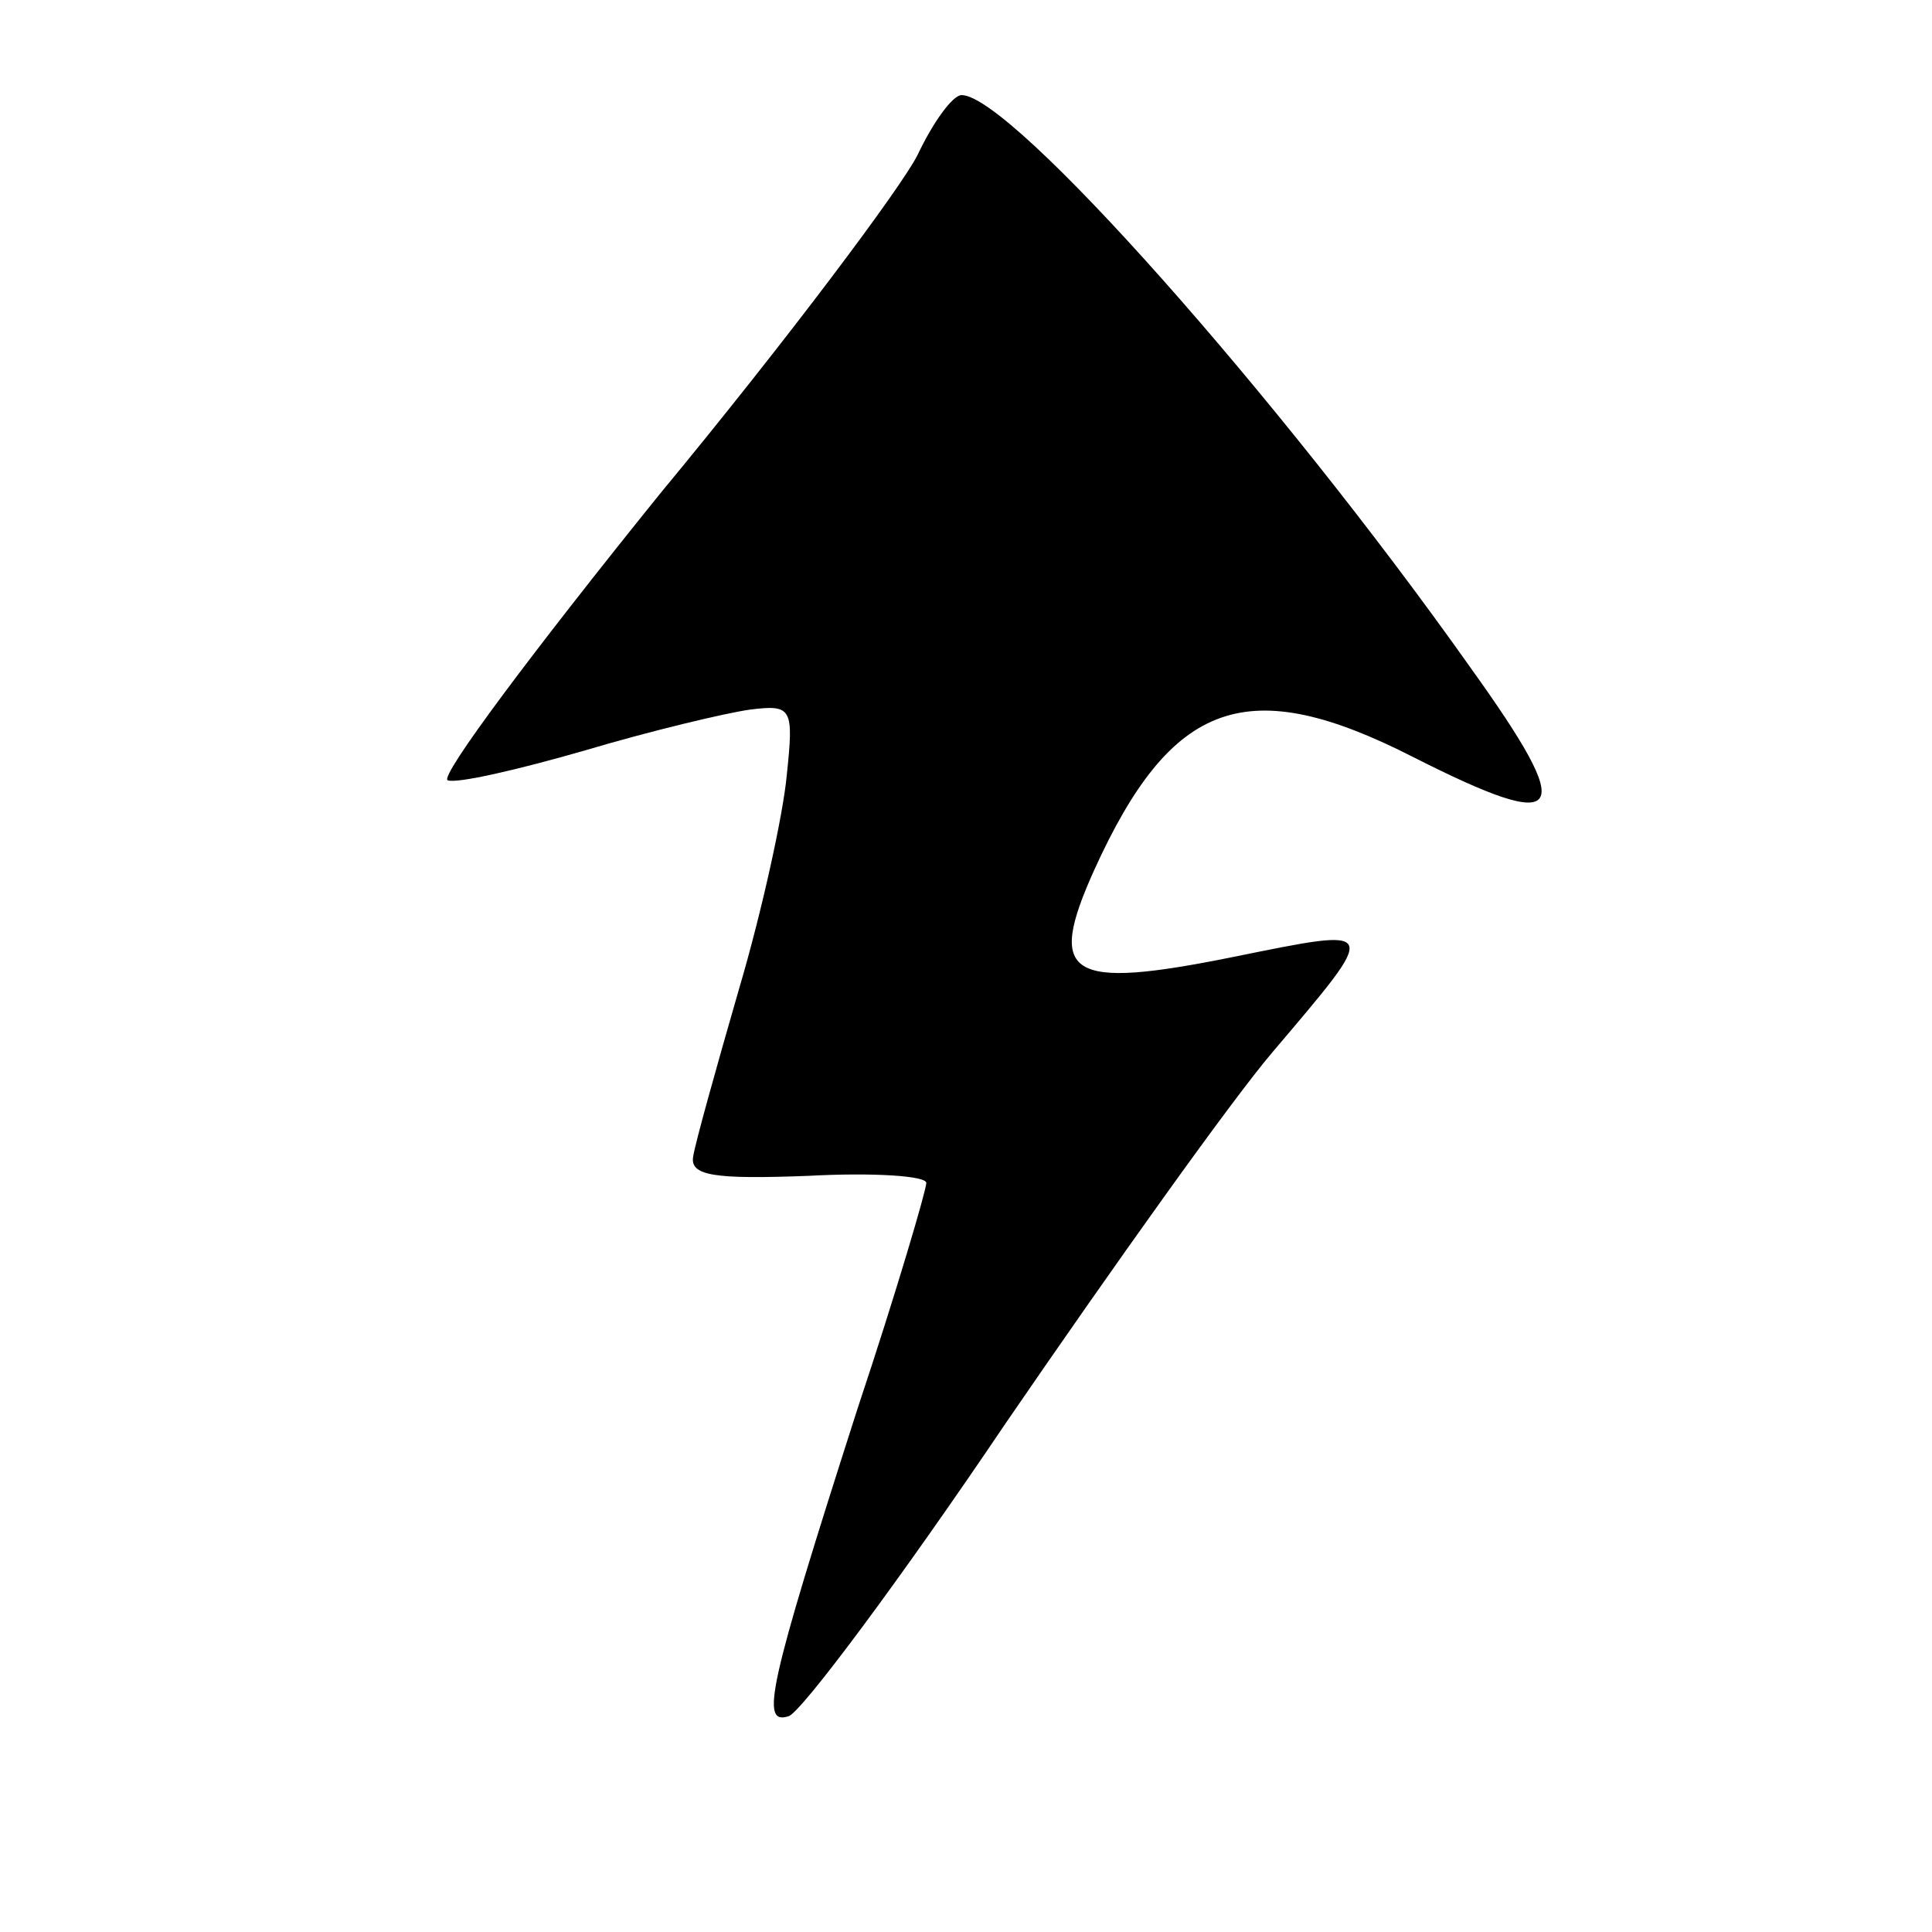 <?xml version="1.0" standalone="no"?>
<!DOCTYPE svg PUBLIC "-//W3C//DTD SVG 20010904//EN"
 "http://www.w3.org/TR/2001/REC-SVG-20010904/DTD/svg10.dtd">
<svg version="1.0" xmlns="http://www.w3.org/2000/svg"
 width="128pt" height="128pt" viewBox="10 -135 128 128"
 preserveAspectRatio="xMidYMid meet">
<g transform="scale(0.117,-0.117)"
fill="#000000" stroke="none">
<path d="M605 1066 c-9 -18 -74 -105 -146 -192 -71 -88 -125 -160 -120 -162 5
-2 40 6 78 17 37 11 79 21 93 23 24 3 25 1 21 -37 -2 -22 -14 -77 -27 -121
-13 -45 -25 -88 -26 -95 -2 -11 12 -13 65 -11 37 2 67 0 67 -4 0 -4 -17 -62
-39 -128 -51 -159 -55 -179 -39 -174 7 2 63 77 123 166 61 89 128 183 151 210
61 72 62 71 -22 54 -94 -19 -106 -11 -79 49 44 97 87 112 181 64 87 -44 93
-34 32 51 -109 154 -260 324 -288 324 -5 0 -16 -15 -25 -34z"/>
</g>
</svg>

